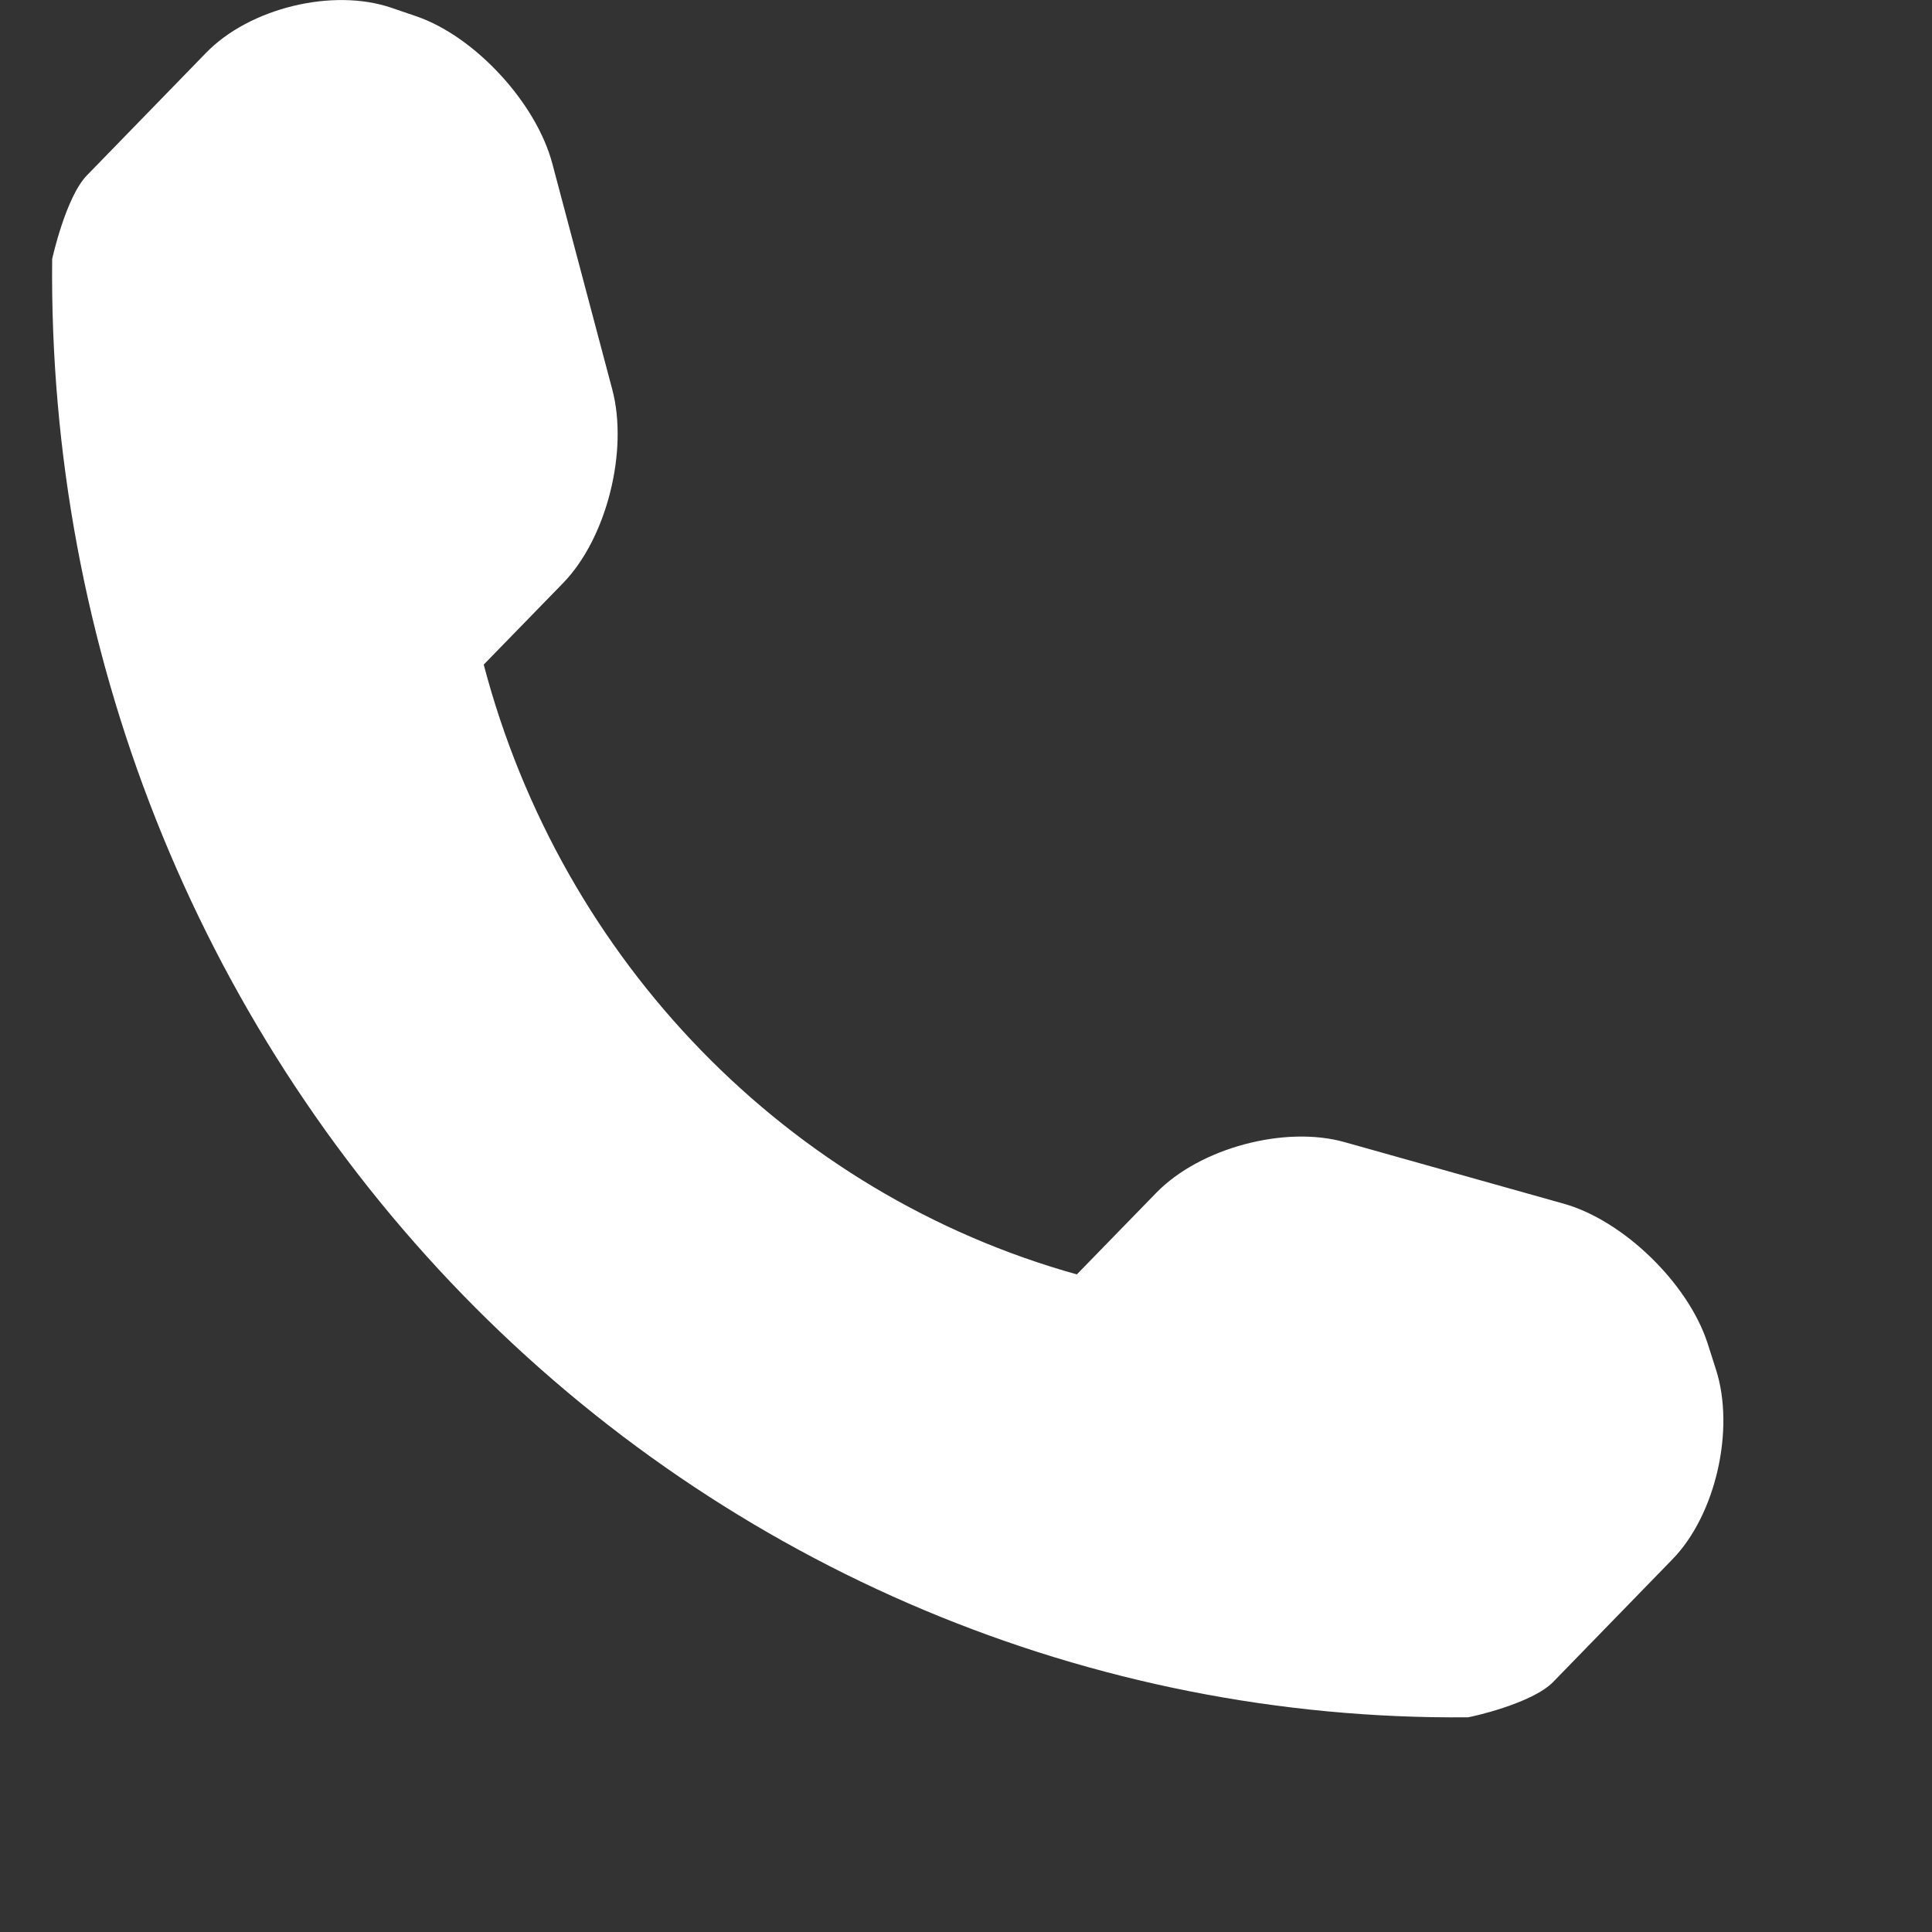 <svg width="16" height="16" viewBox="0 0 16 16" fill="#fff" xmlns="http://www.w3.org/2000/svg">
<rect x="0" y="0" width="16" height="16" fill="#333333" stroke="none"/>
<path d="M14.21 11.339L14.141 11.123C13.979 10.626 13.444 10.108 12.952 9.969L11.133 9.458C10.641 9.32 9.938 9.506 9.576 9.878L8.918 10.554C6.528 9.888 4.652 7.961 4.006 5.504L4.664 4.828C5.024 4.457 5.205 3.735 5.071 3.227L4.575 1.358C4.442 0.852 3.934 0.303 3.451 0.136L3.243 0.065C2.758 -0.102 2.066 0.066 1.706 0.438L0.721 1.451C0.545 1.63 0.432 2.144 0.432 2.145C0.399 5.359 1.625 8.453 3.835 10.726C6.04 12.992 9.04 14.25 12.156 14.222C12.172 14.222 12.687 14.11 12.863 13.929L13.848 12.916C14.209 12.548 14.371 11.836 14.21 11.339Z"/>
</svg>
